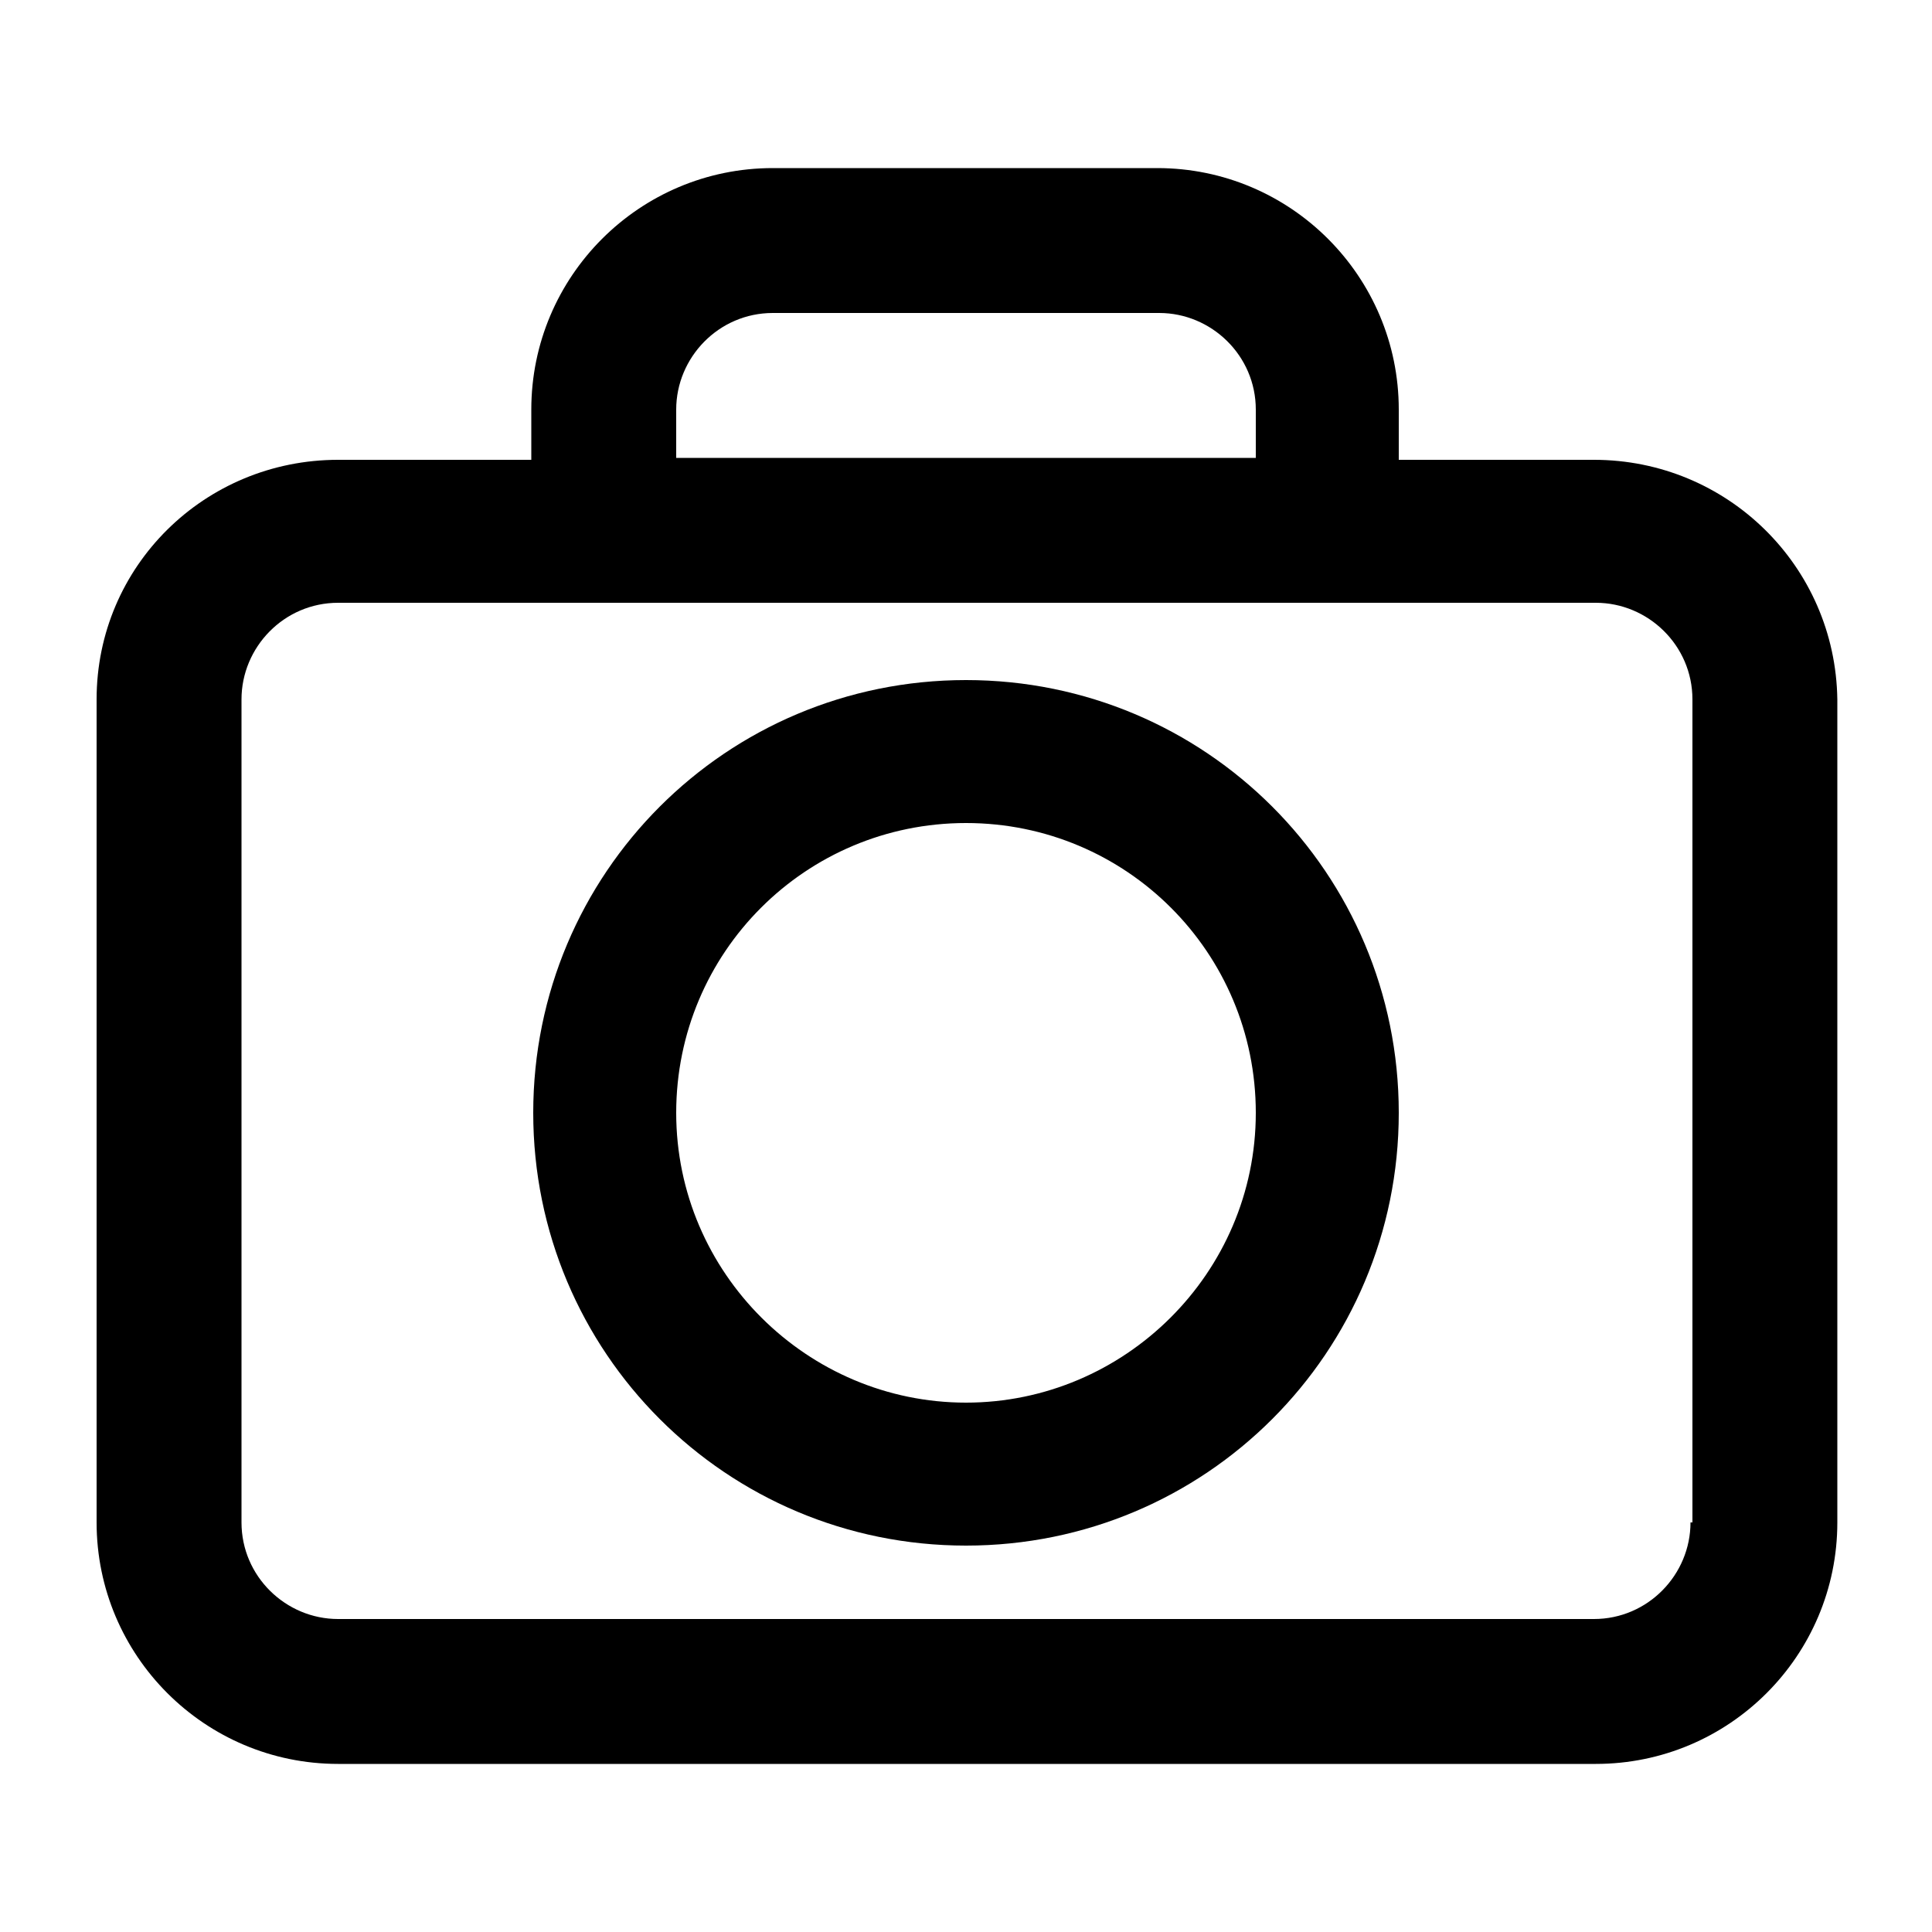 <?xml version="1.0" encoding="utf-8"?>
<!-- Generator: Adobe Illustrator 19.1.0, SVG Export Plug-In . SVG Version: 6.00 Build 0)  -->
<svg version="1.1" xmlns="http://www.w3.org/2000/svg" xmlns:xlink="http://www.w3.org/1999/xlink" x="0px" y="0px"
	 viewBox="0 0 100 100" style="enable-background:new 0 0 100 100;" xml:space="preserve">
<g id="Layer_1">
	<g>
		<path d="M82.5,23.8H72.4v-2.6c0-6.9-5.6-12.5-12.5-12.5H40c-6.9,0-12.5,5.6-12.5,12.5v2.6H17.5C10.6,23.8,5,29.3,5,36.2v42.6
			c0,6.9,5.6,12.5,12.5,12.5h65.1c6.9,0,12.5-5.6,12.5-12.5V36.2C95,29.3,89.4,23.8,82.5,23.8z M35,21.2c0-2.7,2.2-5,5-5H60
			c2.7,0,5,2.2,5,5v2.5H35V21.2z M87.5,78.8c0,2.7-2.2,5-5,5H17.5c-2.7,0-5-2.2-5-5V36.2c0-2.7,2.2-5,5-5h65.1c2.7,0,5,2.2,5,5V78.8
			z"/>
		<path d="M50,35.2c-12.4,0-22.4,10-22.4,22.4S37.6,80,50,80c12.4,0,22.4-10,22.4-22.4S62.4,35.2,50,35.2z M50,72.6
			c-8.2,0-15-6.7-15-15s6.7-15,15-15s15,6.7,15,15S58.2,72.6,50,72.6z"/>
	</g>
</g>
<g id="Layer_2">
</g>
</svg>

